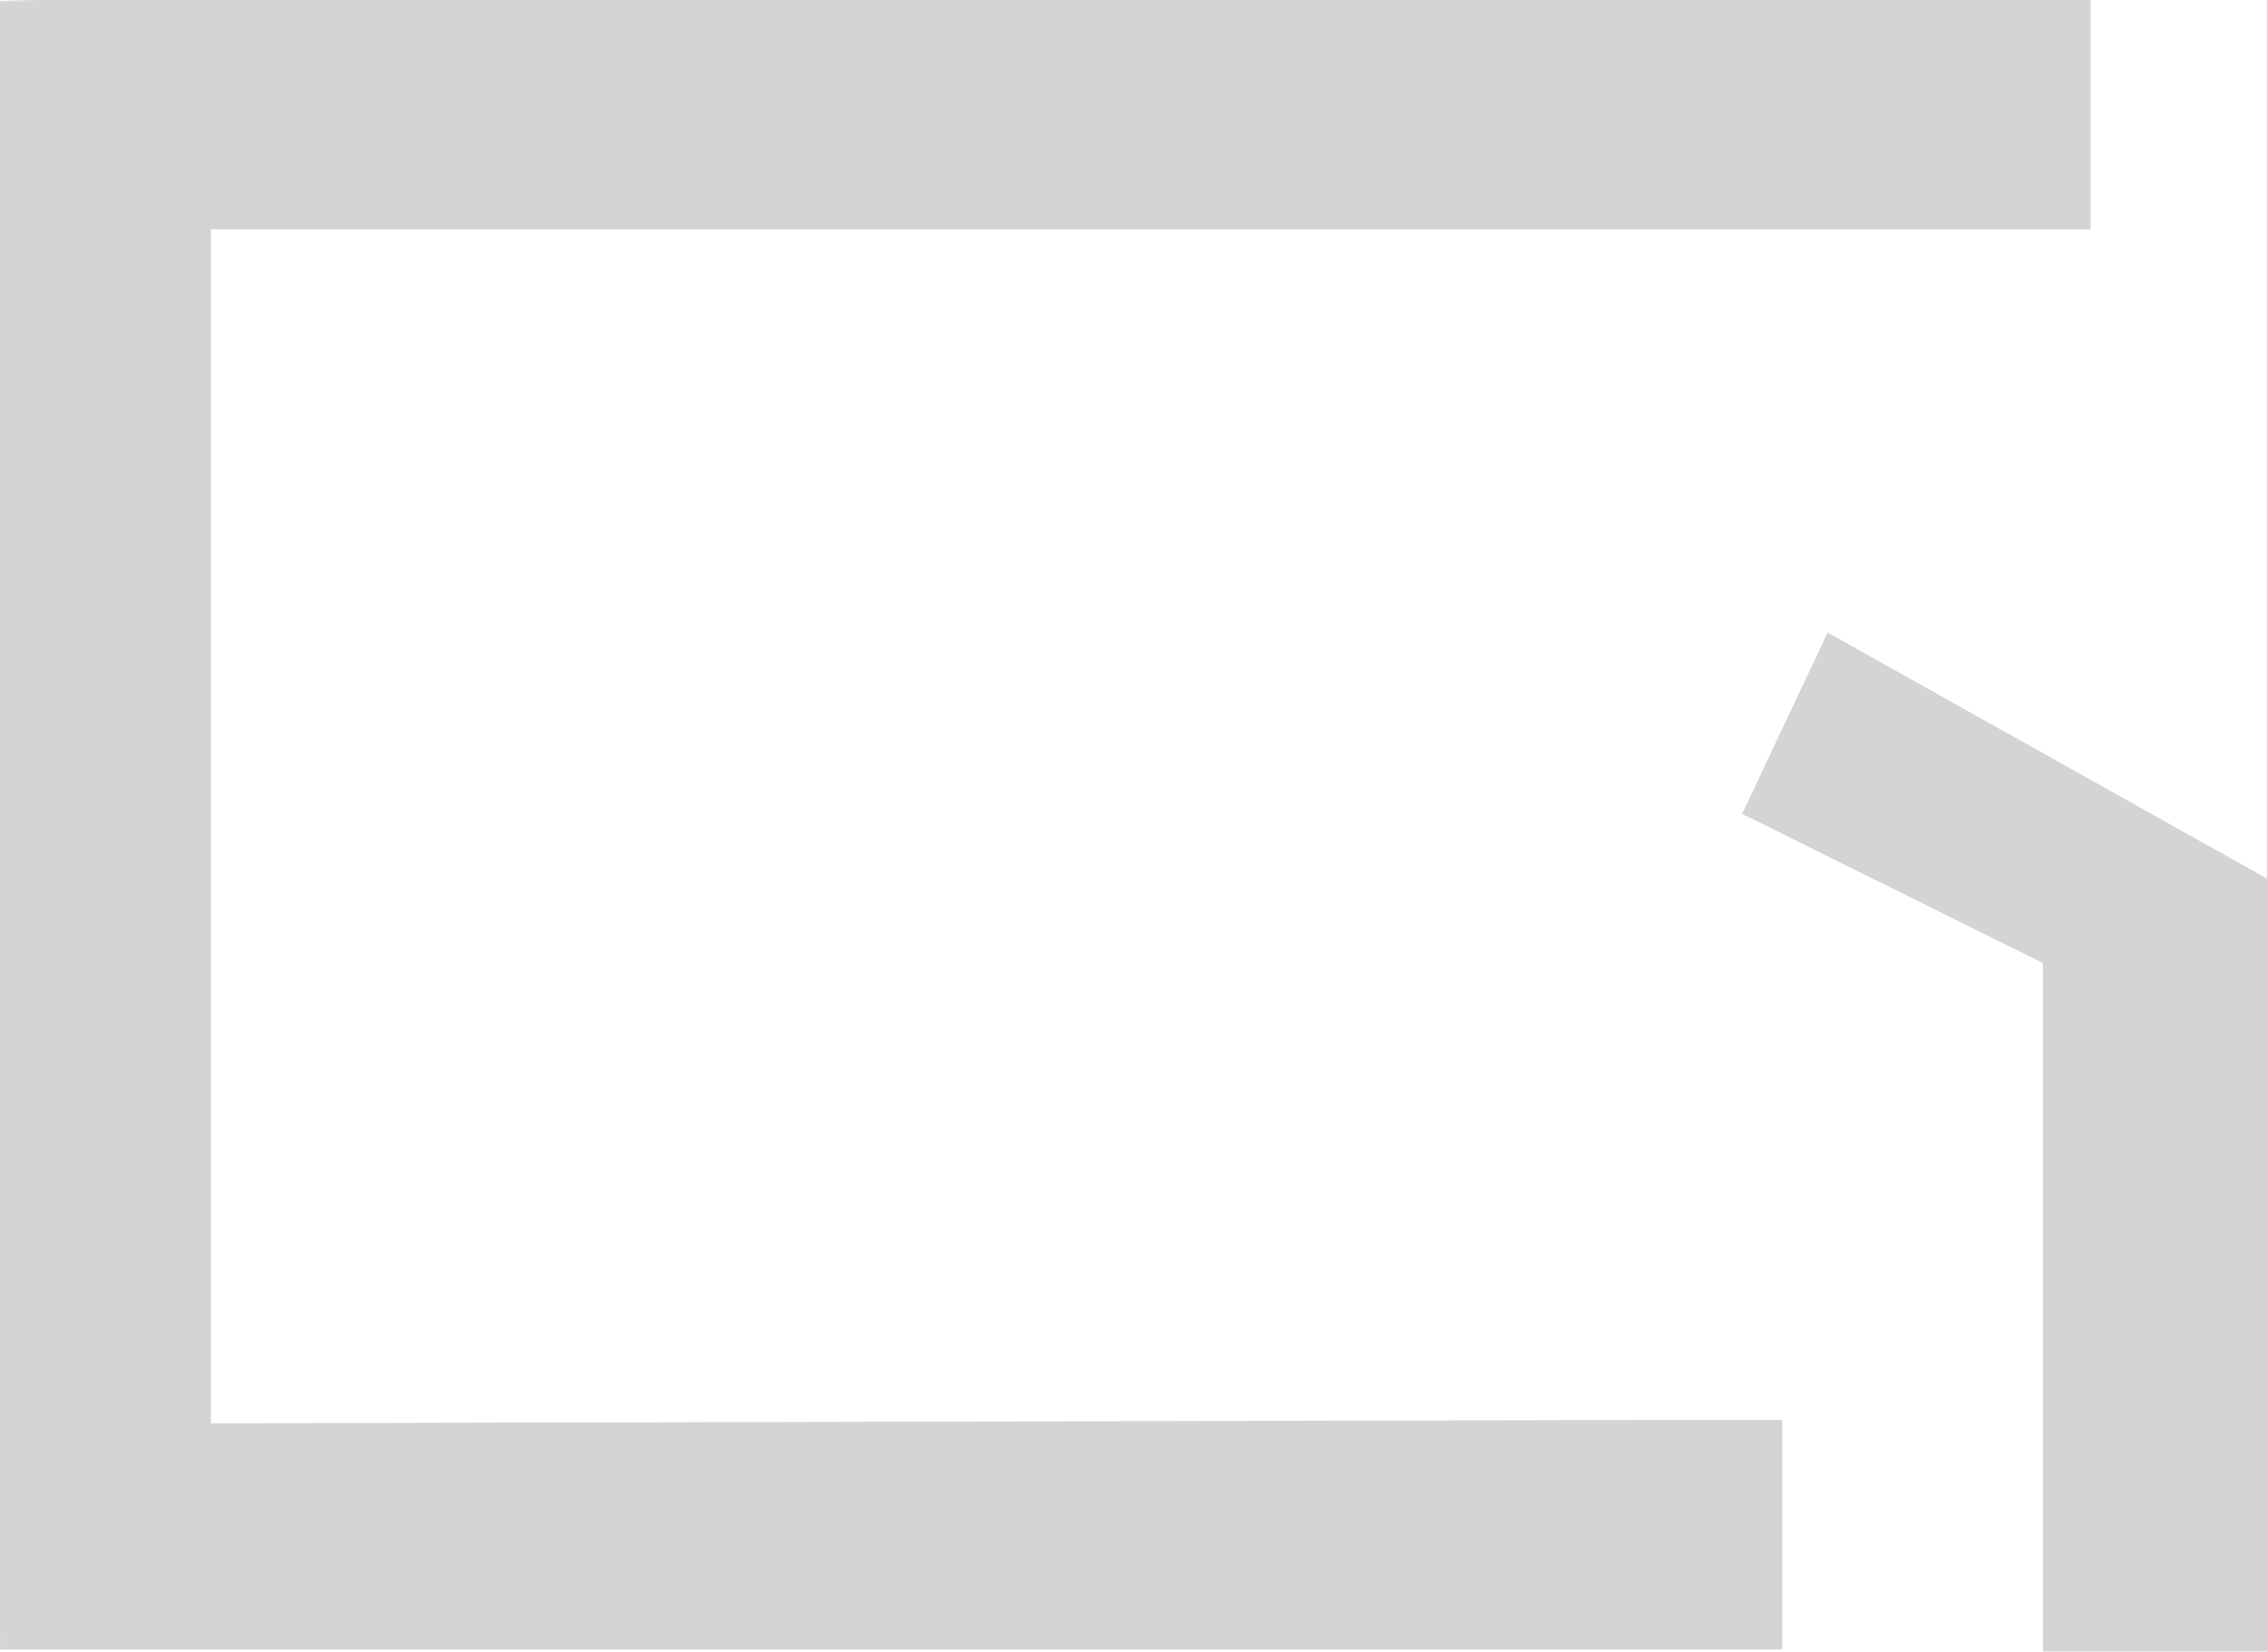 <?xml version="1.0" encoding="UTF-8" standalone="no"?>
<svg width="129px" height="94px" viewBox="0 0 129 94" version="1.1" xmlns="http://www.w3.org/2000/svg" xmlns:xlink="http://www.w3.org/1999/xlink" xmlns:sketch="http://www.bohemiancoding.com/sketch/ns">
    <!-- Generator: Sketch 3.4.2 (15857) - http://www.bohemiancoding.com/sketch -->
    <title>logo</title>
    <desc>Created with Sketch.</desc>
    <defs></defs>
    <g id="Page-1" stroke="none" stroke-width="1" fill="none" fill-rule="evenodd" sketch:type="MSPage">
        <g id="logo" sketch:type="MSLayerGroup" fill-opacity="0.17" fill="#000000">
            <g id="Page-1" sketch:type="MSShapeGroup">
                <g id="Desktop-HD">
                    <path d="M116.25,93.986 L118.452,93.986 L126.798,93.986 L129,93.986 L129,91.78 L129,87.46 L129,54.149 L129,50 L104,36 L99.132,46.317 L116.25,54.809 L116.25,87.46 L116.25,91.78 L116.25,93.986 Z M0,0.067 L0,6.592 L0,87.17 L0,91.49 L0.003,93.873 L2.211,93.873 L6.25,93.873 L101.414,93.873 L101.414,91.649 L101.414,83.009 L101.414,80.804 L99.212,80.804 L95.173,80.804 L12,81 L12,13.051 L112.724,13.051 L116.763,13.051 L118.964,13.051 L118.964,10.845 L118.964,2.205 L118.964,0 L116.763,0 L112.724,0 L6.244,0 L2.205,0 L0.003,0 L2.205,0.067 L0,0.067 Z" id="Logo-Copy-2"></path>
                </g>
            </g>
        </g>
    </g>
</svg>